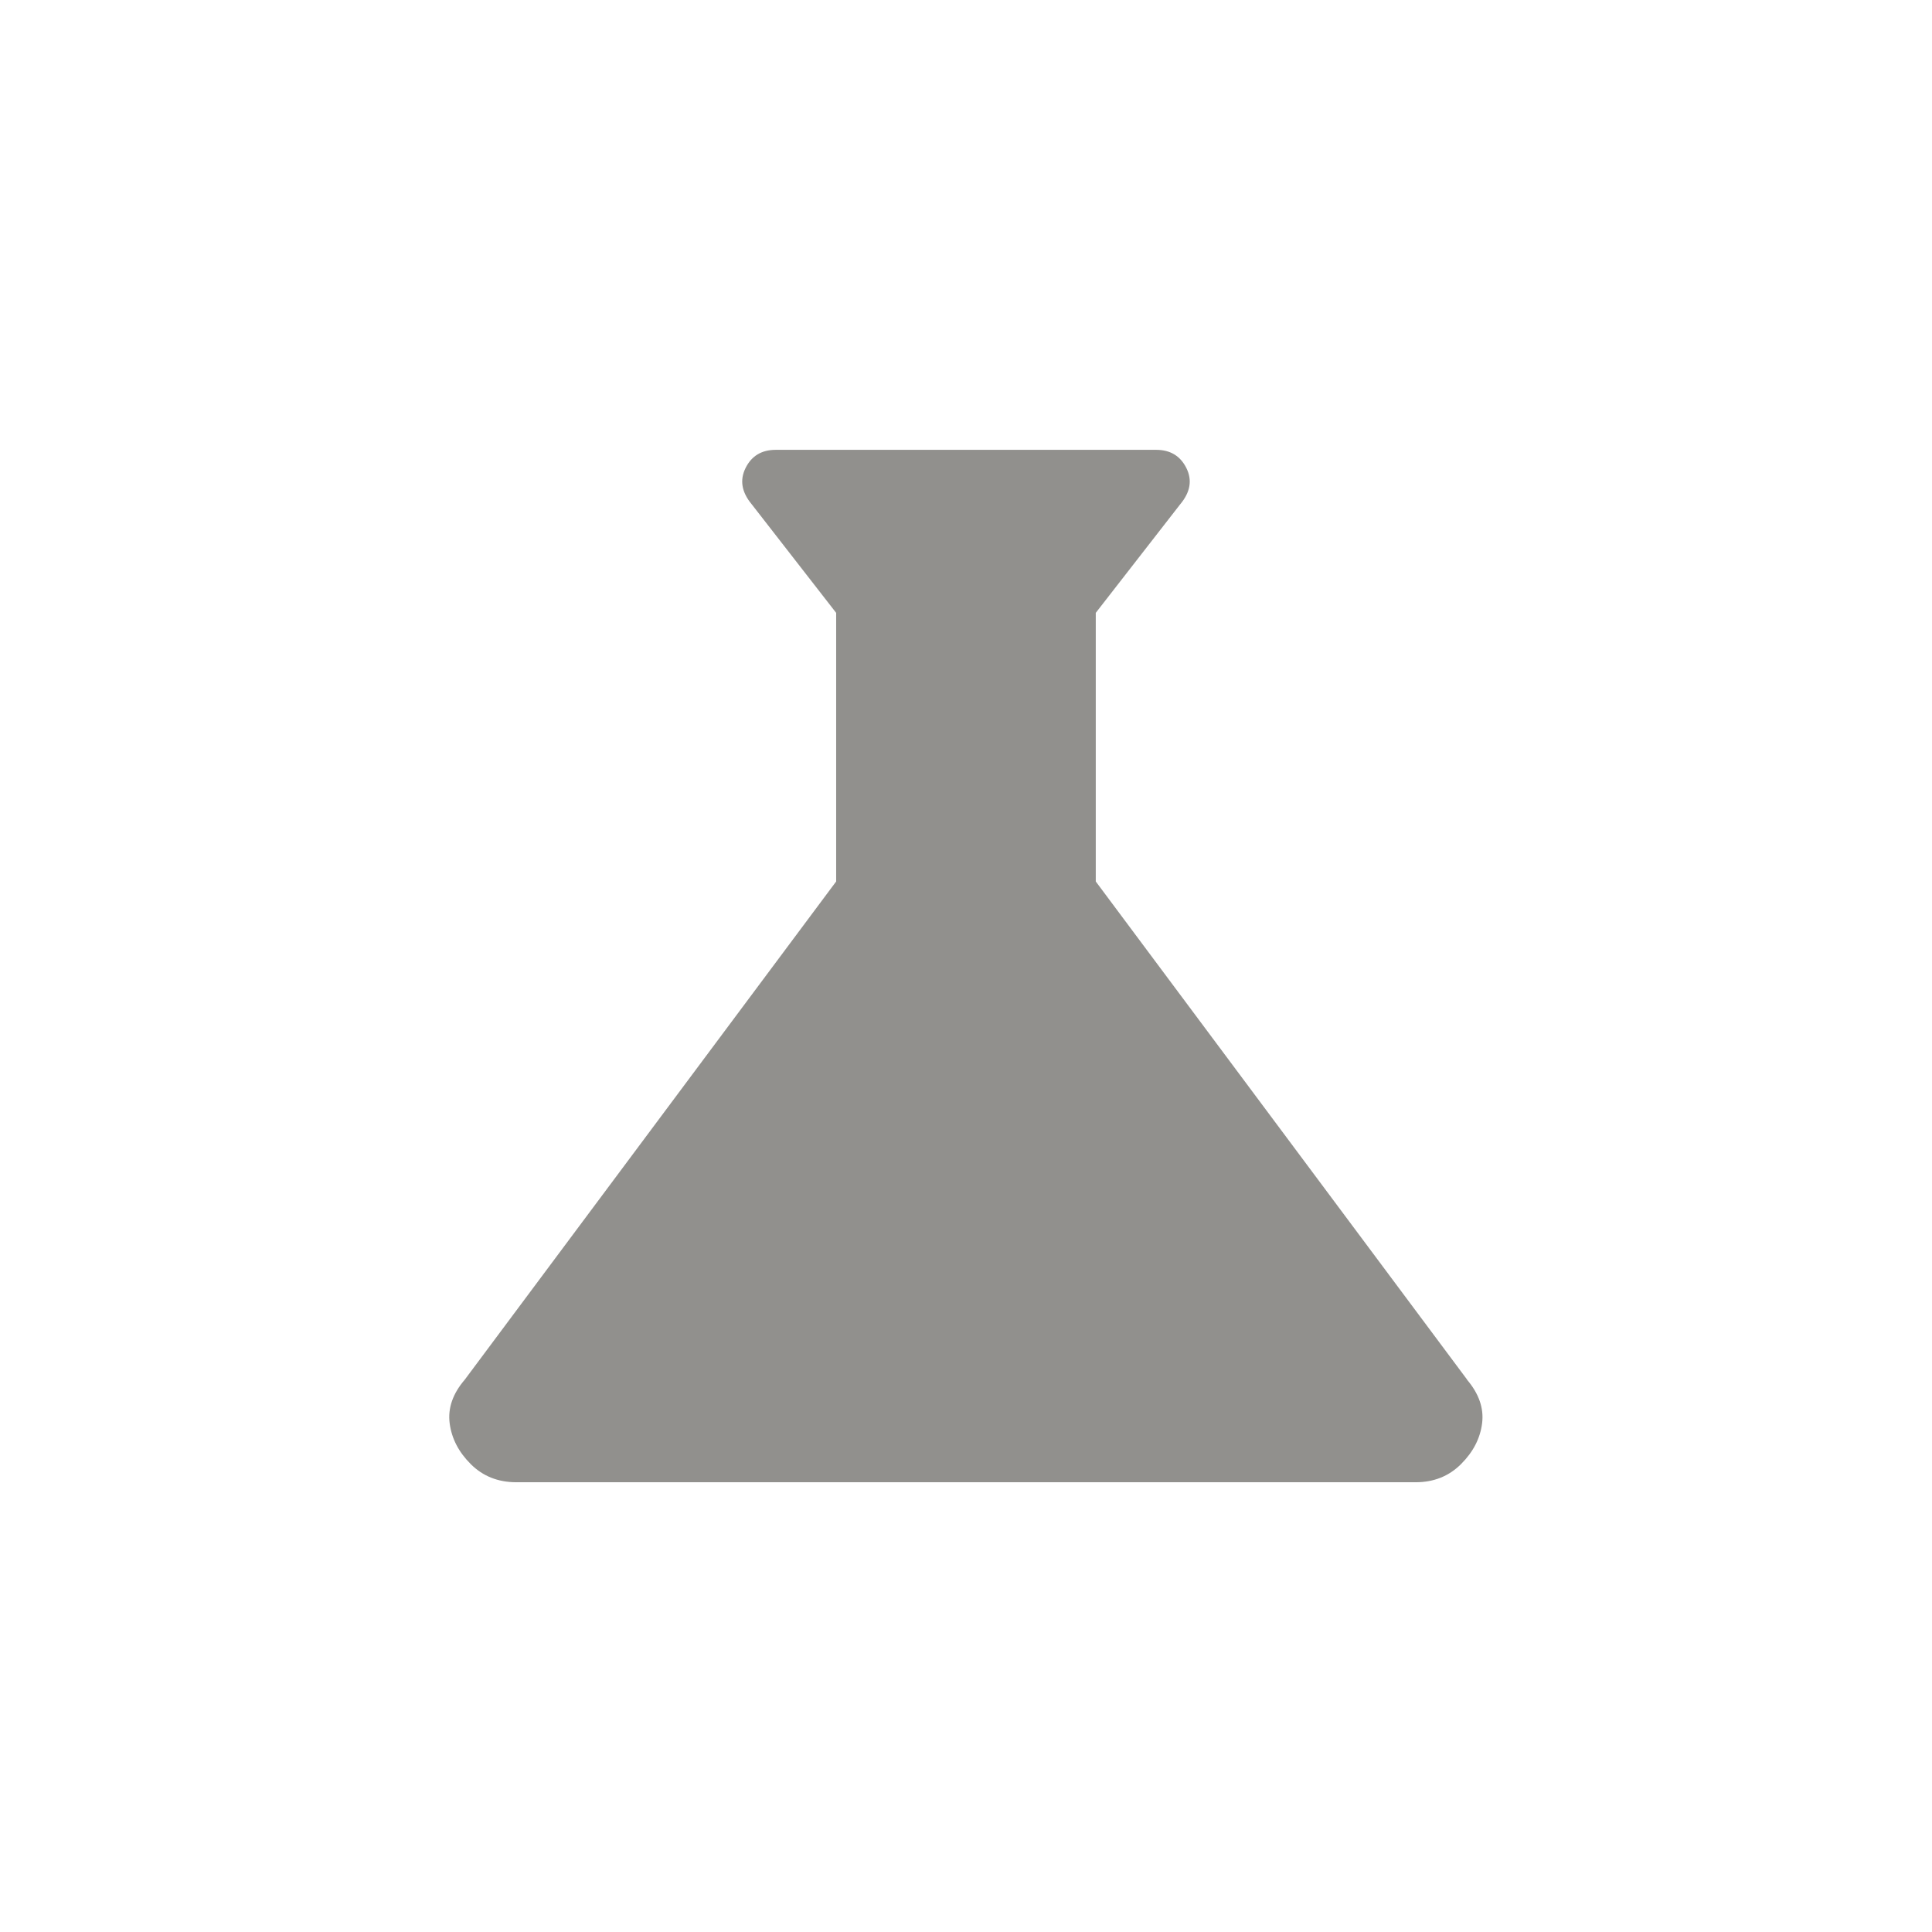 <!-- Generated by IcoMoon.io -->
<svg version="1.1" xmlns="http://www.w3.org/2000/svg" width="24" height="24" viewBox="0 0 24 24">
<title>science</title>
<path fill="#91908d" d="M18.225 17.138l-4.613-6.188v-3.337l1.050-1.35q0.188-0.225 0.075-0.45t-0.375-0.225h-4.725q-0.263 0-0.375 0.225t0.075 0.45l1.050 1.35v3.337l-4.613 6.188q-0.225 0.262-0.188 0.544t0.262 0.506 0.563 0.225h11.175q0.337 0 0.563-0.225t0.262-0.506-0.188-0.544z"></path>
</svg>
